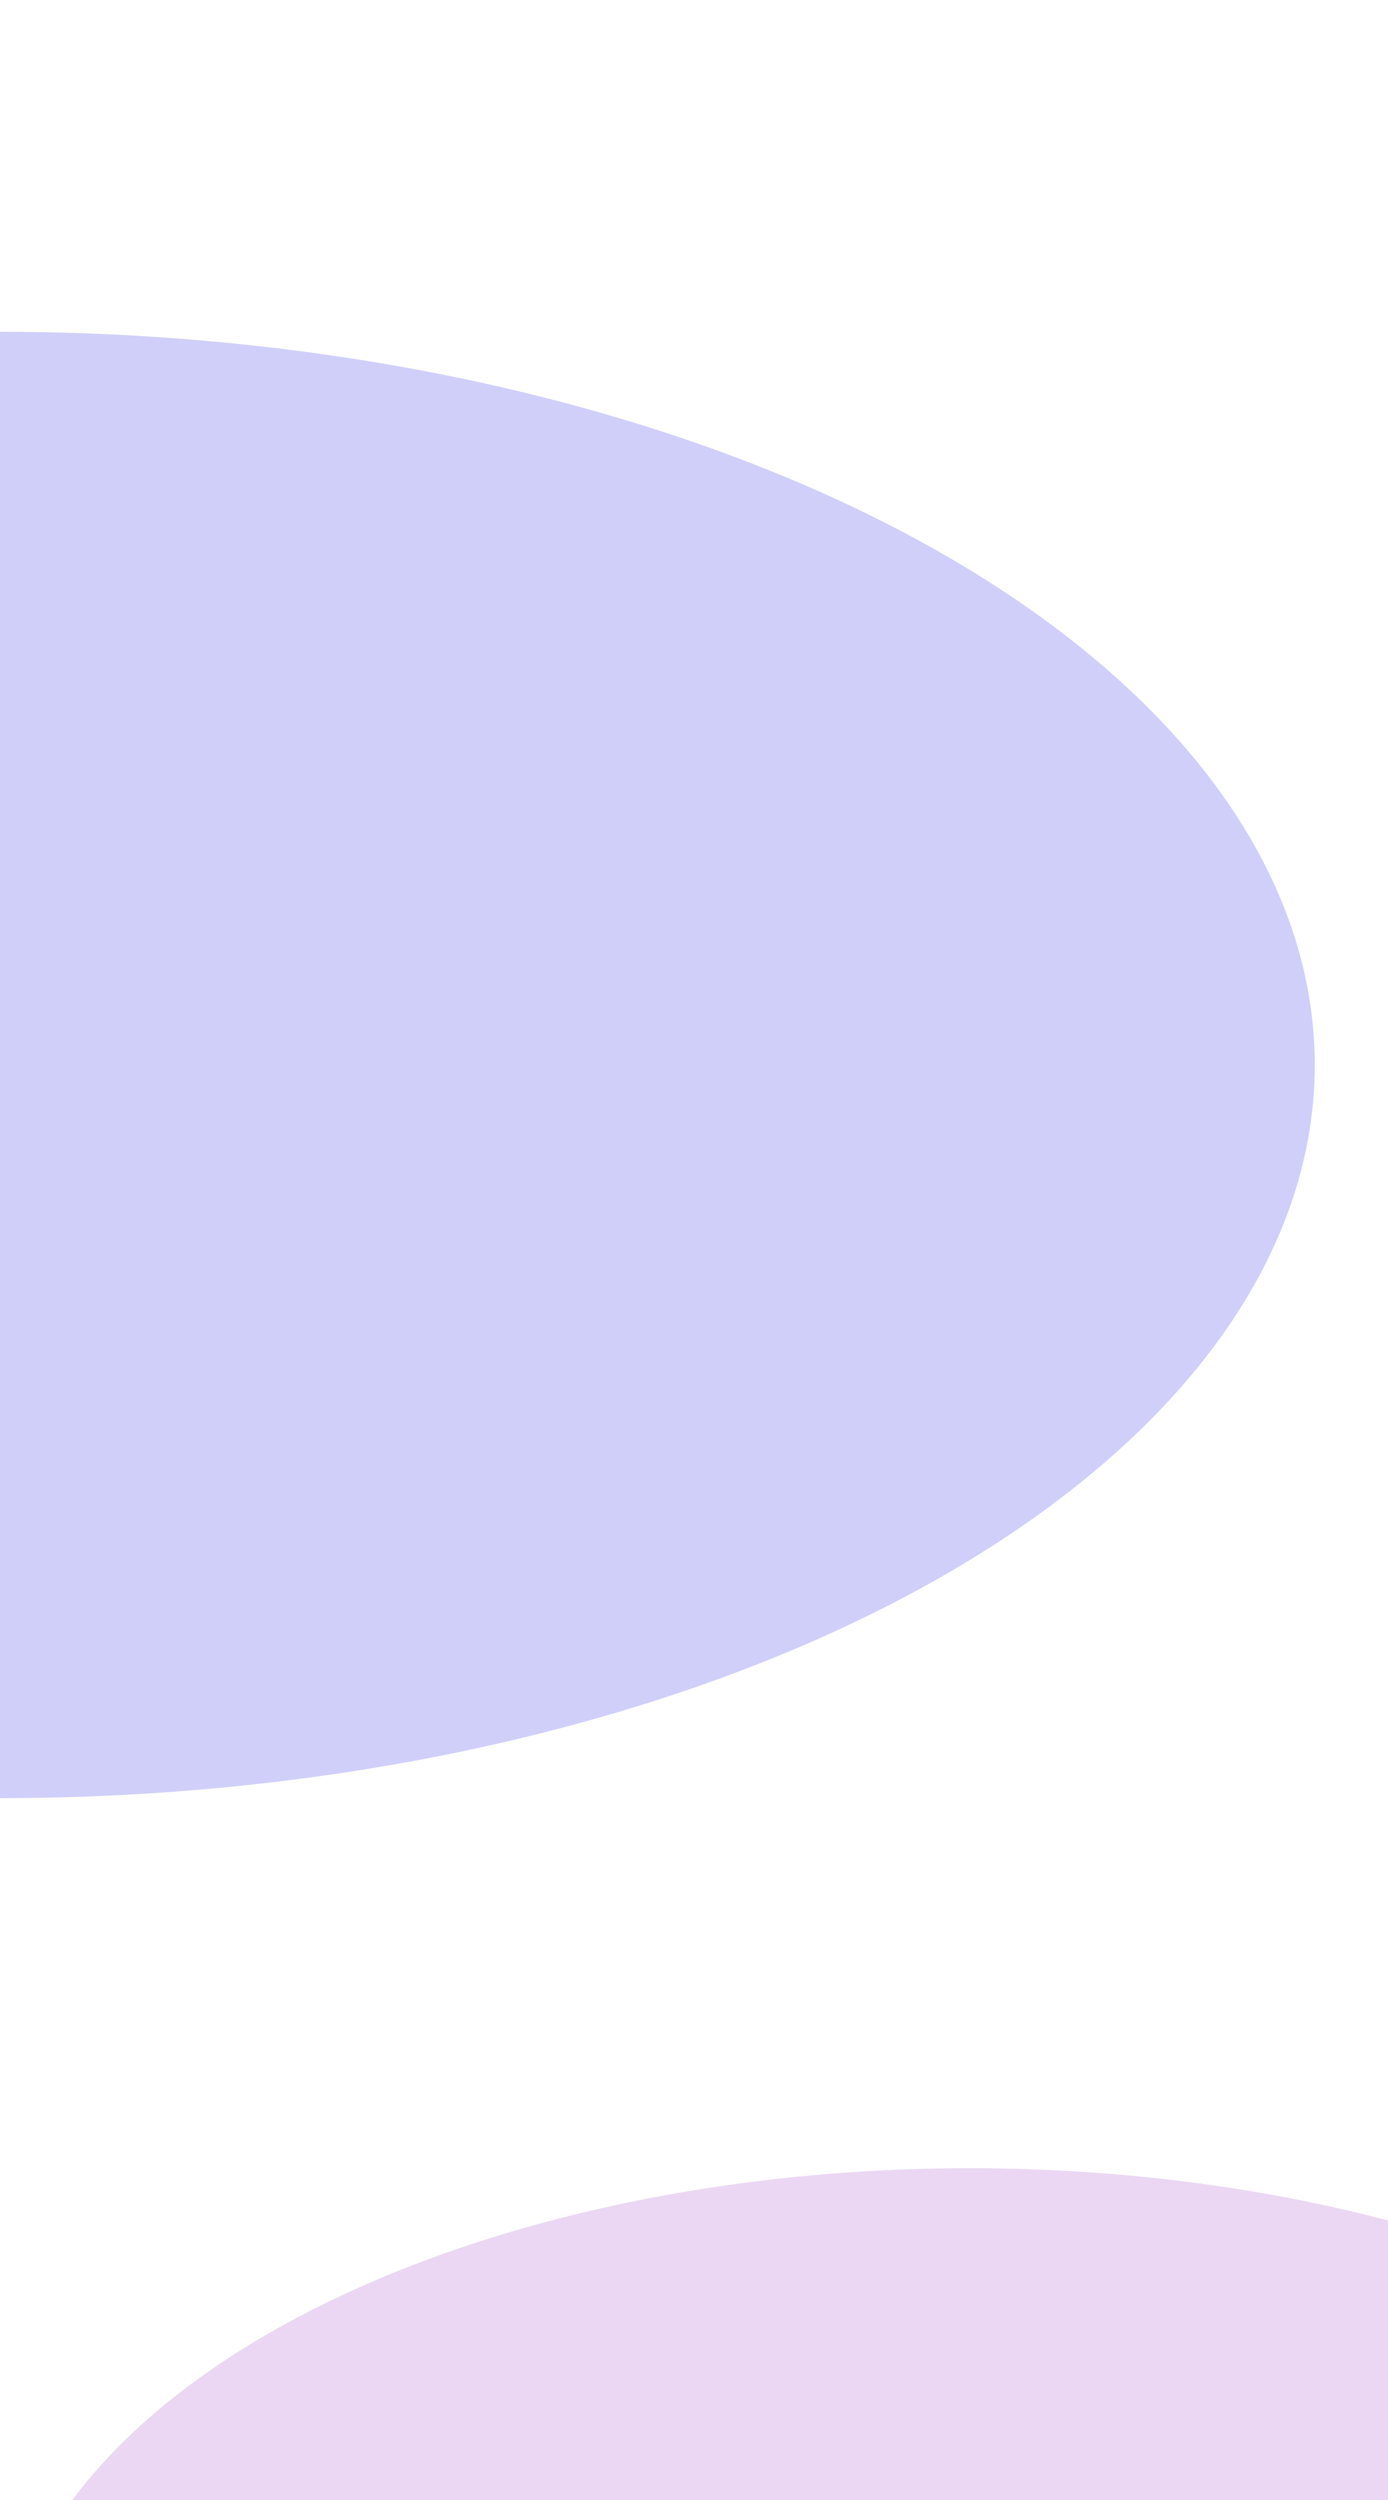 <svg width="360" height="648" viewBox="0 0 360 648" fill="none" xmlns="http://www.w3.org/2000/svg">
<g clip-path="url(#clip0)">
<path d="M0 0H360V772H0V0Z" fill="white"/>
<g opacity="0.2" filter="url(#filter0_f)">
<ellipse cy="276.042" rx="341" ry="190.042" fill="#1511E1"/>
</g>
<g opacity="0.2" filter="url(#filter1_f)">
<ellipse cx="251.5" cy="700.5" rx="251.5" ry="138.5" fill="#9C36C2"/>
</g>
</g>
<defs>
<filter id="filter0_f" x="-741" y="-314" width="1482" height="1180.08" filterUnits="userSpaceOnUse" color-interpolation-filters="sRGB">
<feFlood flood-opacity="0" result="BackgroundImageFix"/>
<feBlend mode="normal" in="SourceGraphic" in2="BackgroundImageFix" result="shape"/>
<feGaussianBlur stdDeviation="200" result="effect1_foregroundBlur"/>
</filter>
<filter id="filter1_f" x="-400" y="162" width="1303" height="1077" filterUnits="userSpaceOnUse" color-interpolation-filters="sRGB">
<feFlood flood-opacity="0" result="BackgroundImageFix"/>
<feBlend mode="normal" in="SourceGraphic" in2="BackgroundImageFix" result="shape"/>
<feGaussianBlur stdDeviation="200" result="effect1_foregroundBlur"/>
</filter>
<clipPath id="clip0">
<rect width="360" height="648" fill="white"/>
</clipPath>
</defs>
</svg>
